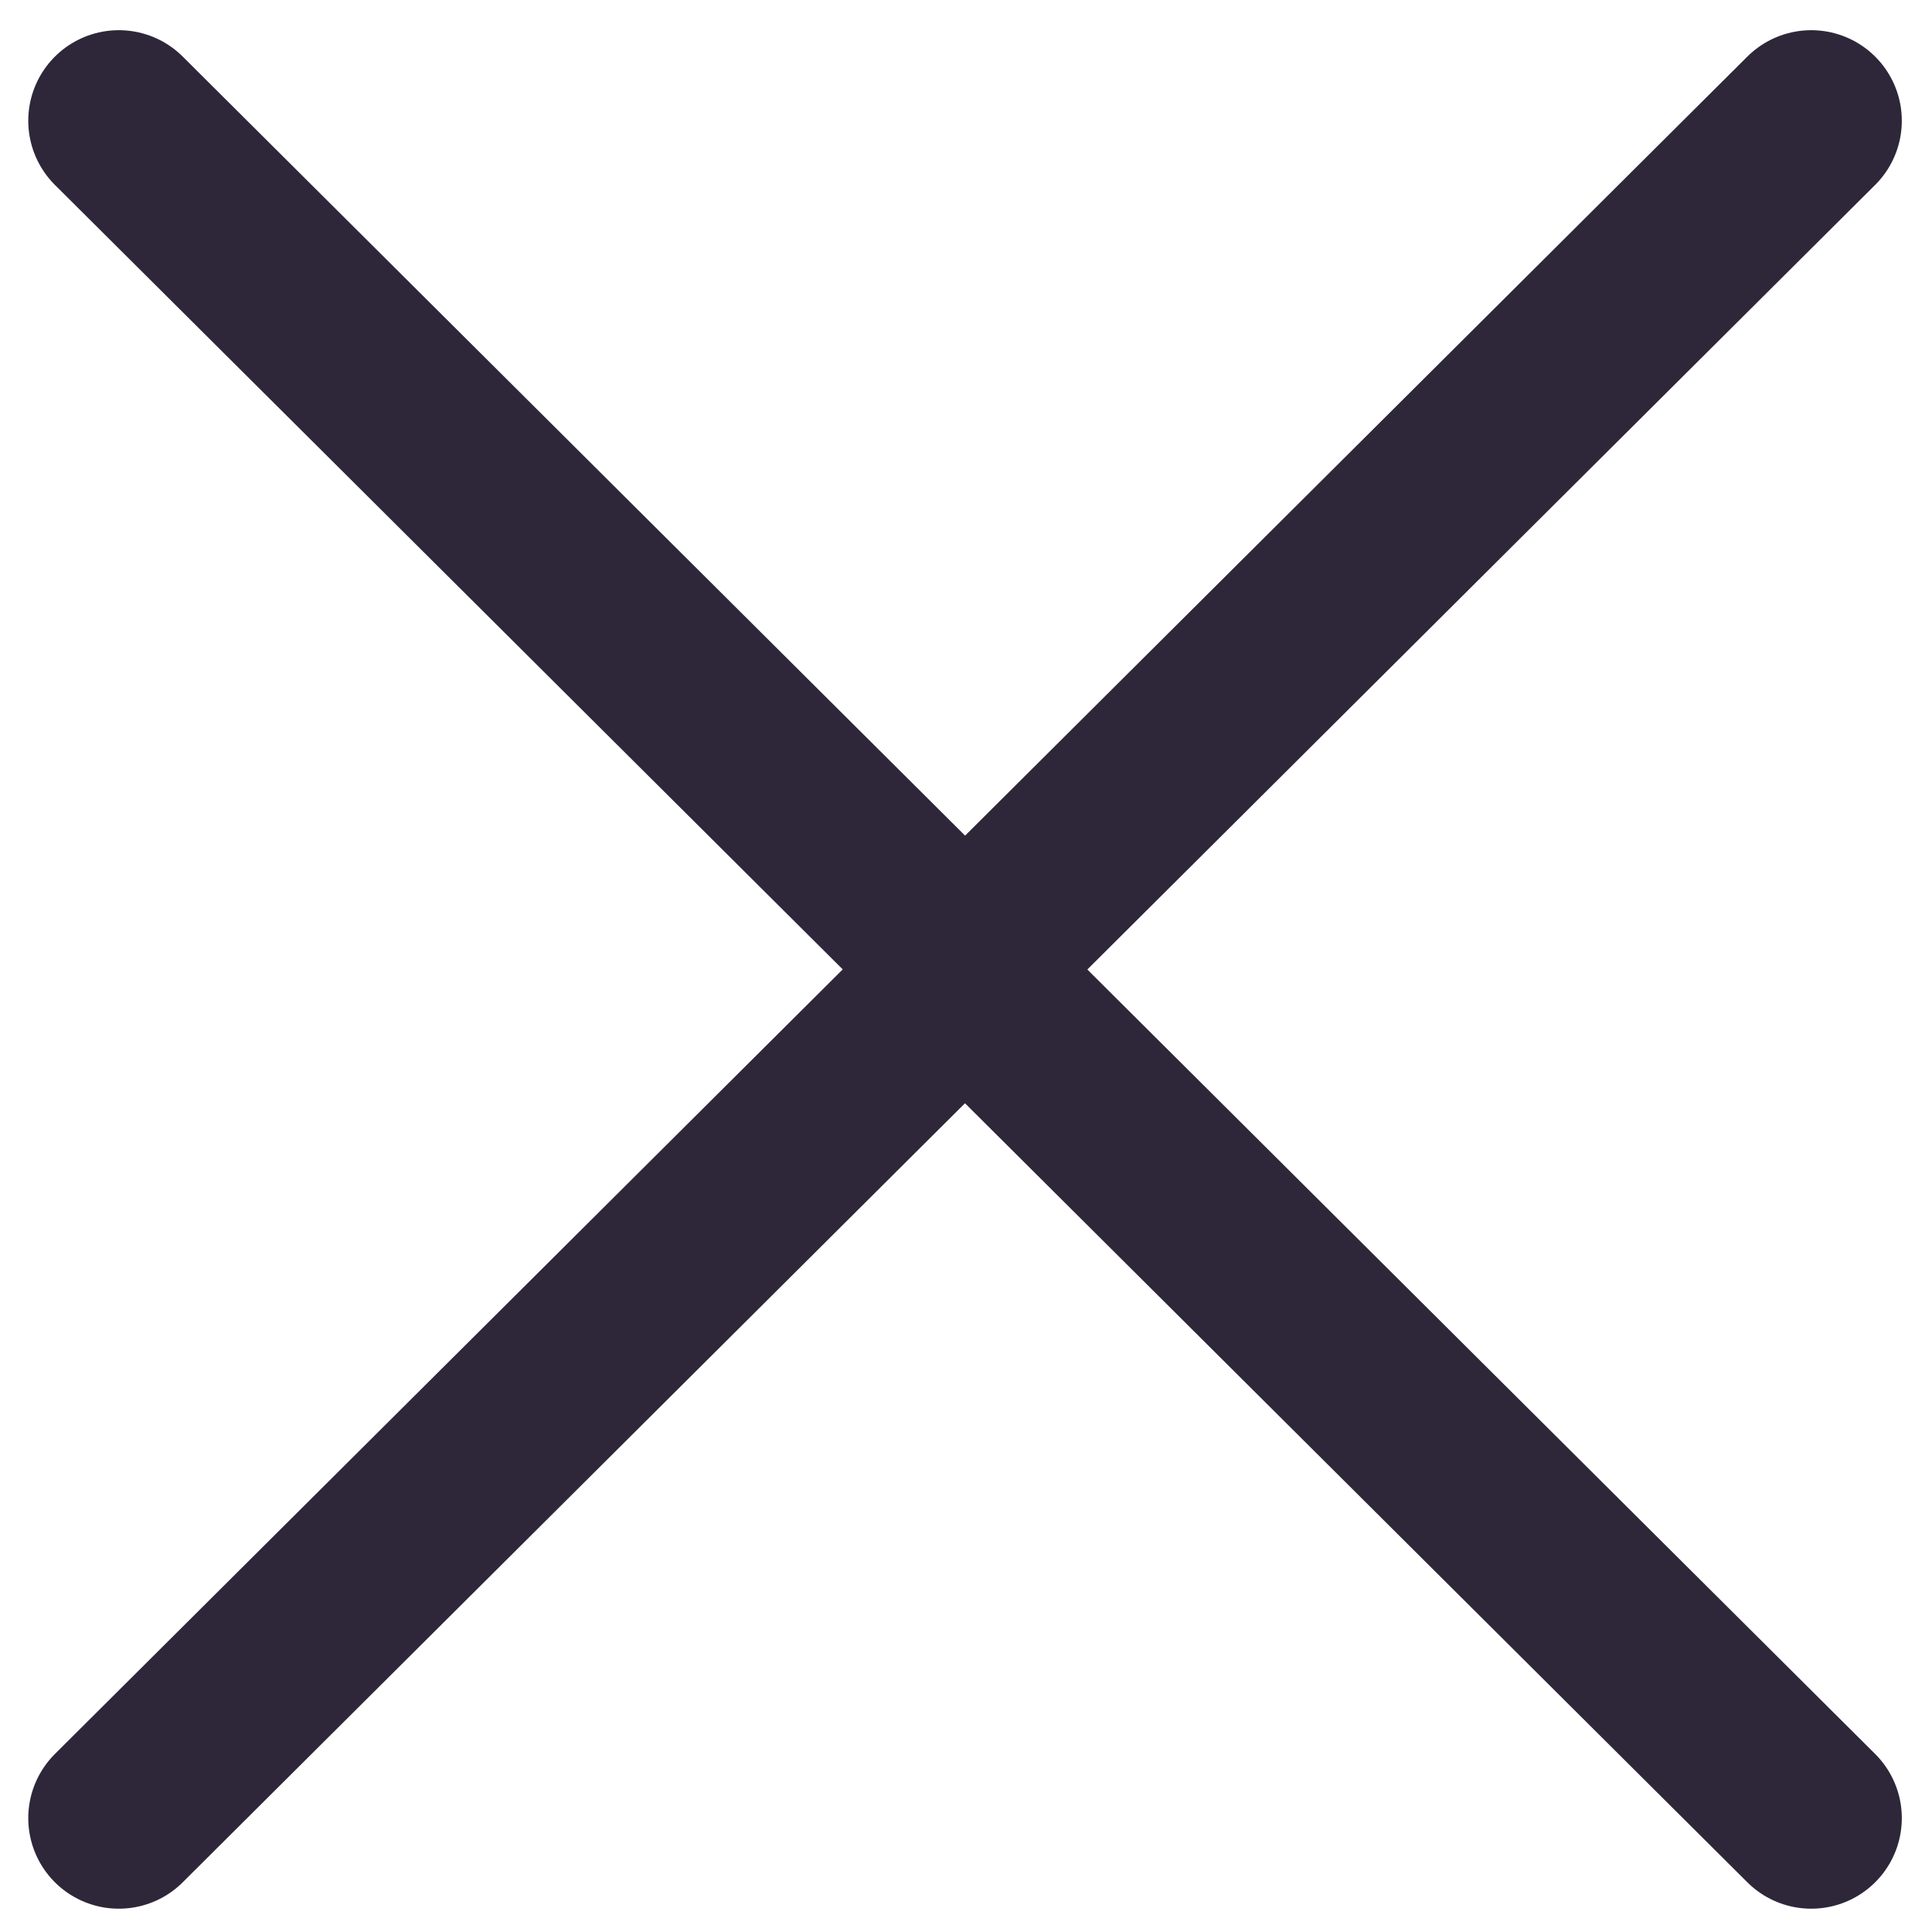 <svg fill="none" height="16" viewBox="0 0 16 16" width="16" xmlns="http://www.w3.org/2000/svg">
    <path d="M15 15.057L7.942 8.029L15 1" stroke="#2E2739" stroke-linecap="round"
        stroke-linejoin="round" stroke-width="1.5" />
    <path d="M0.984 1L8.042 8.028L0.984 15.057" stroke="#2E2739"
        stroke-linecap="round" stroke-linejoin="round" stroke-width="1.5" />
</svg>
